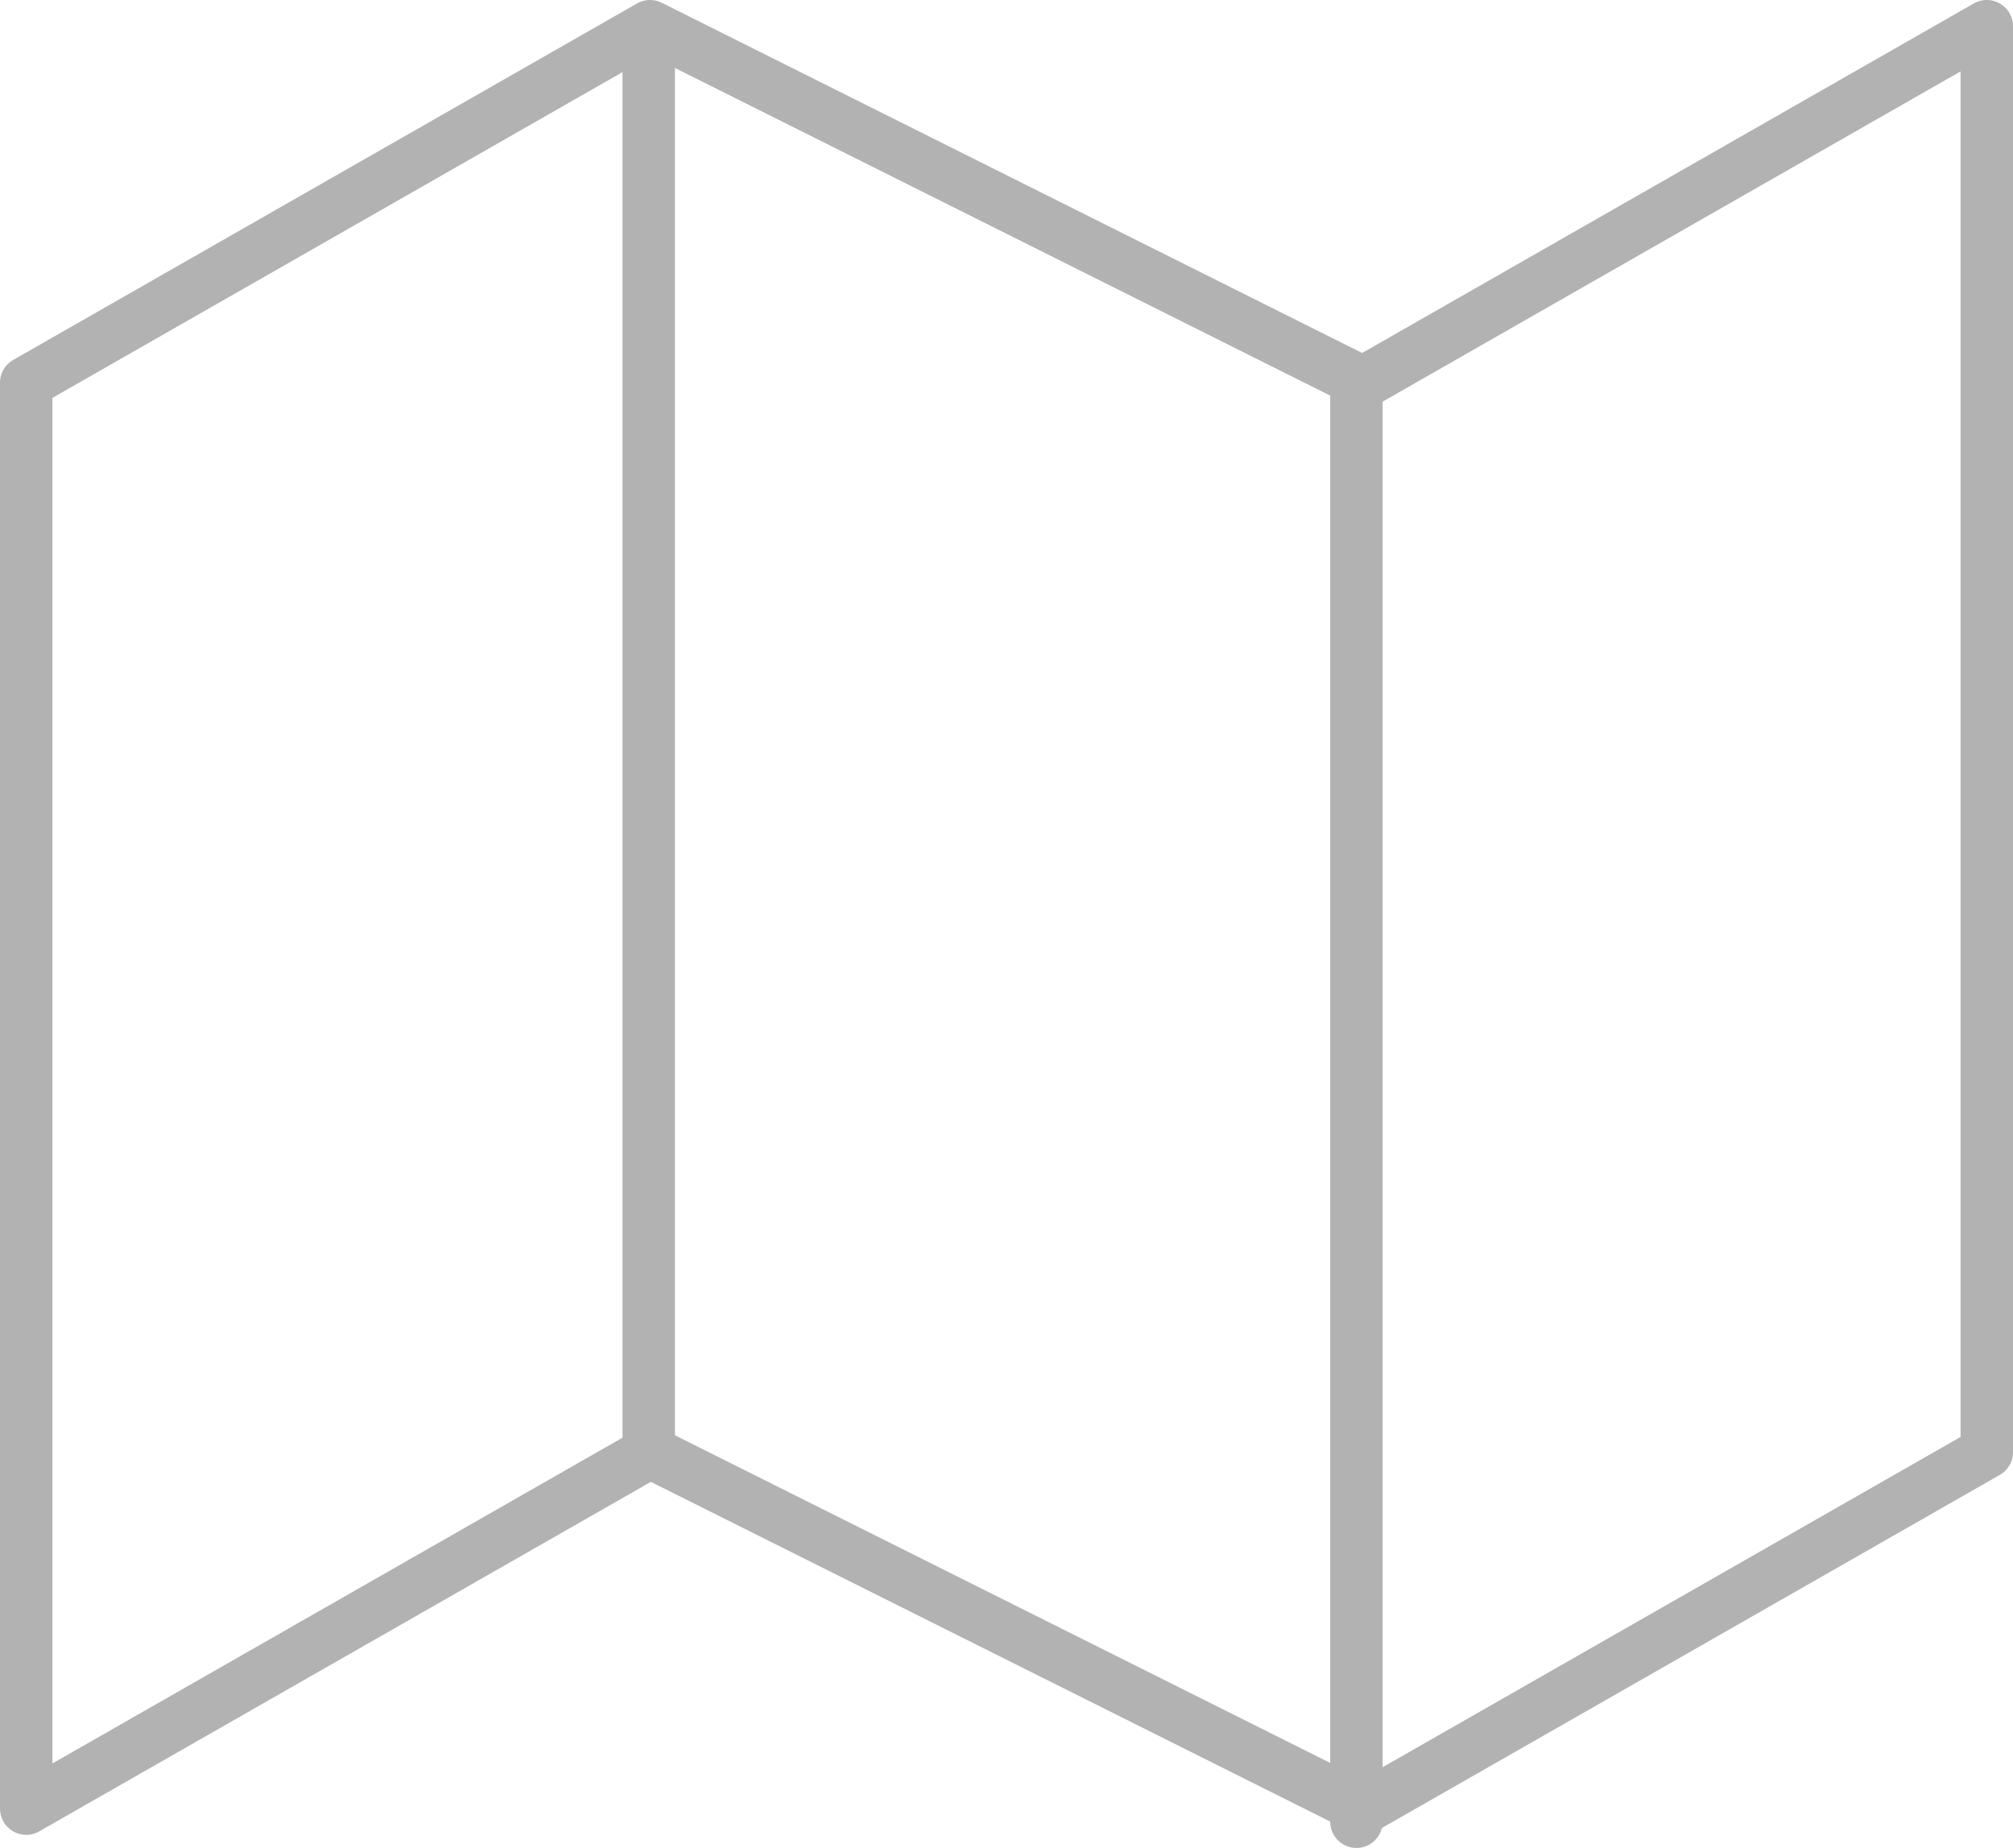 <svg xmlns="http://www.w3.org/2000/svg" width="76.8" height="70.5" viewBox="0 0 76.8 70.5">
    <g id="map" transform="translate(1 1)">
        <path id="Path_45" data-name="Path 45" d="M1,15.6V70L24.8,56.4,52,70,75.8,56.4V2L52,15.6,24.8,2Z"
              transform="translate(-1 -2)" fill="rgba(9,1,1,0)" stroke="#b2b2b2" stroke-linecap="round"
              stroke-linejoin="round" stroke-width="2"/>
        <line id="Line_1" data-name="Line 1" y2="54" transform="translate(23.75 0.5)" fill="none" stroke="#b2b2b2"
              stroke-linecap="round" stroke-linejoin="round" stroke-width="2"/>
        <line id="Line_2" data-name="Line 2" y2="55" transform="translate(50.75 13.5)" fill="none" stroke="#b2b2b2"
              stroke-linecap="round" stroke-linejoin="round" stroke-width="2"/>
    </g>
</svg>

